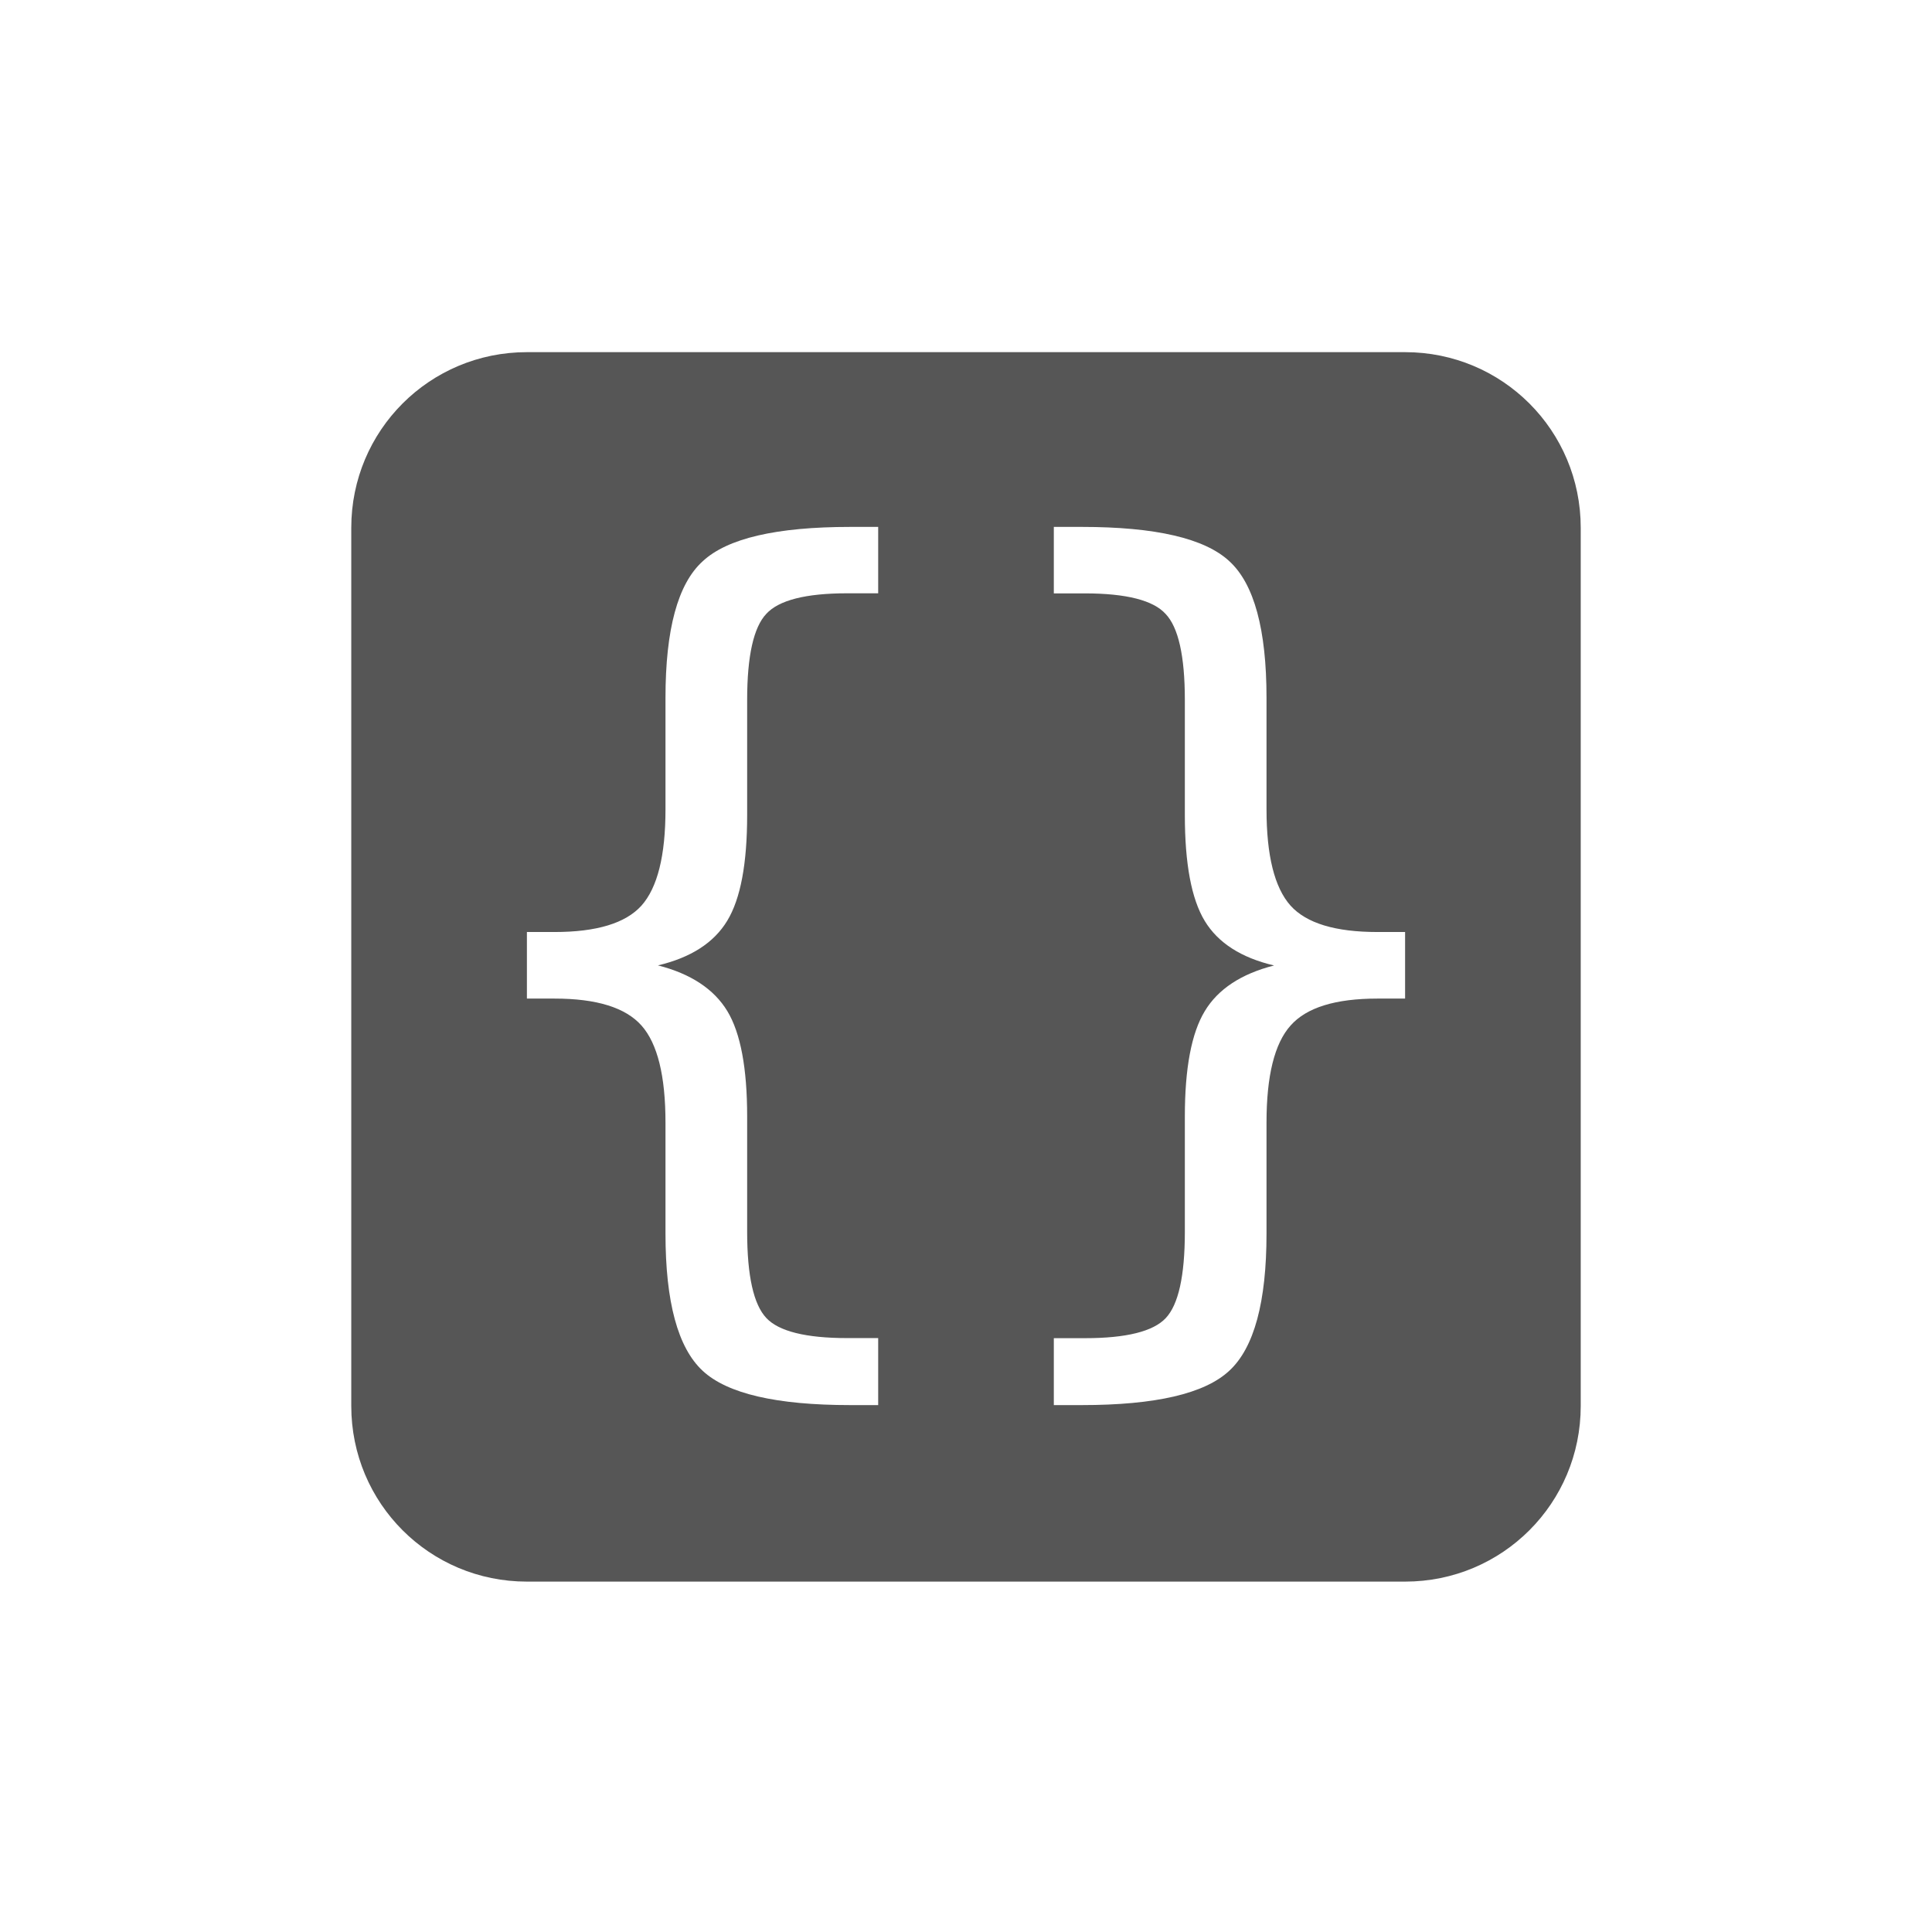 <svg xmlns="http://www.w3.org/2000/svg" width="22" height="22"><defs><style id="current-color-scheme" type="text/css"></style></defs><path d="M6 4.01c-1.108 0-2 .892-2 2v10c0 1.108.892 2 2 2h10c1.108 0 2-.892 2-2v-10c0-1.108-.892-2-2-2H6zM9.682 6H10v.756h-.354c-.472 0-.778.079-.92.234-.144.152-.218.478-.218.979V9.28c0 .554-.075.955-.227 1.205-.151.25-.415.42-.789.508.374.095.638.27.79.52.151.25.226.65.226 1.2v1.313c0 .505.074.83.219.983.141.15.447.228.92.228H10V16h-.318c-.84 0-1.4-.13-1.68-.39-.283-.262-.424-.784-.424-1.563v-1.264c0-.532-.091-.9-.273-1.105-.182-.205-.512-.307-.99-.307H6v-.758h.314c.48 0 .809-.1.99-.3.183-.205.274-.57.274-1.096v-1.27c0-.78.14-1.299.424-1.556.28-.261.84-.391 1.68-.391zM12 6h.318c.84 0 1.4.13 1.68.39.283.258.424.778.424 1.557v1.27c0 .525.091.89.273 1.095.182.202.512.301.99.301H16v.758h-.314c-.48 0-.809.102-.99.307-.183.204-.274.573-.274 1.105v1.264c0 .779-.141 1.301-.424 1.562-.28.261-.84.391-1.68.391H12v-.762h.354c.472 0 .778-.077.92-.228.144-.152.218-.478.218-.983v-1.312c0-.55.075-.95.227-1.201.15-.25.415-.425.789-.52-.374-.088-.638-.257-.79-.508-.151-.25-.226-.651-.226-1.205V7.97c0-.501-.074-.827-.219-.979-.14-.155-.447-.234-.92-.234H12V6z" fill="currentColor" color="#565656"/></svg>